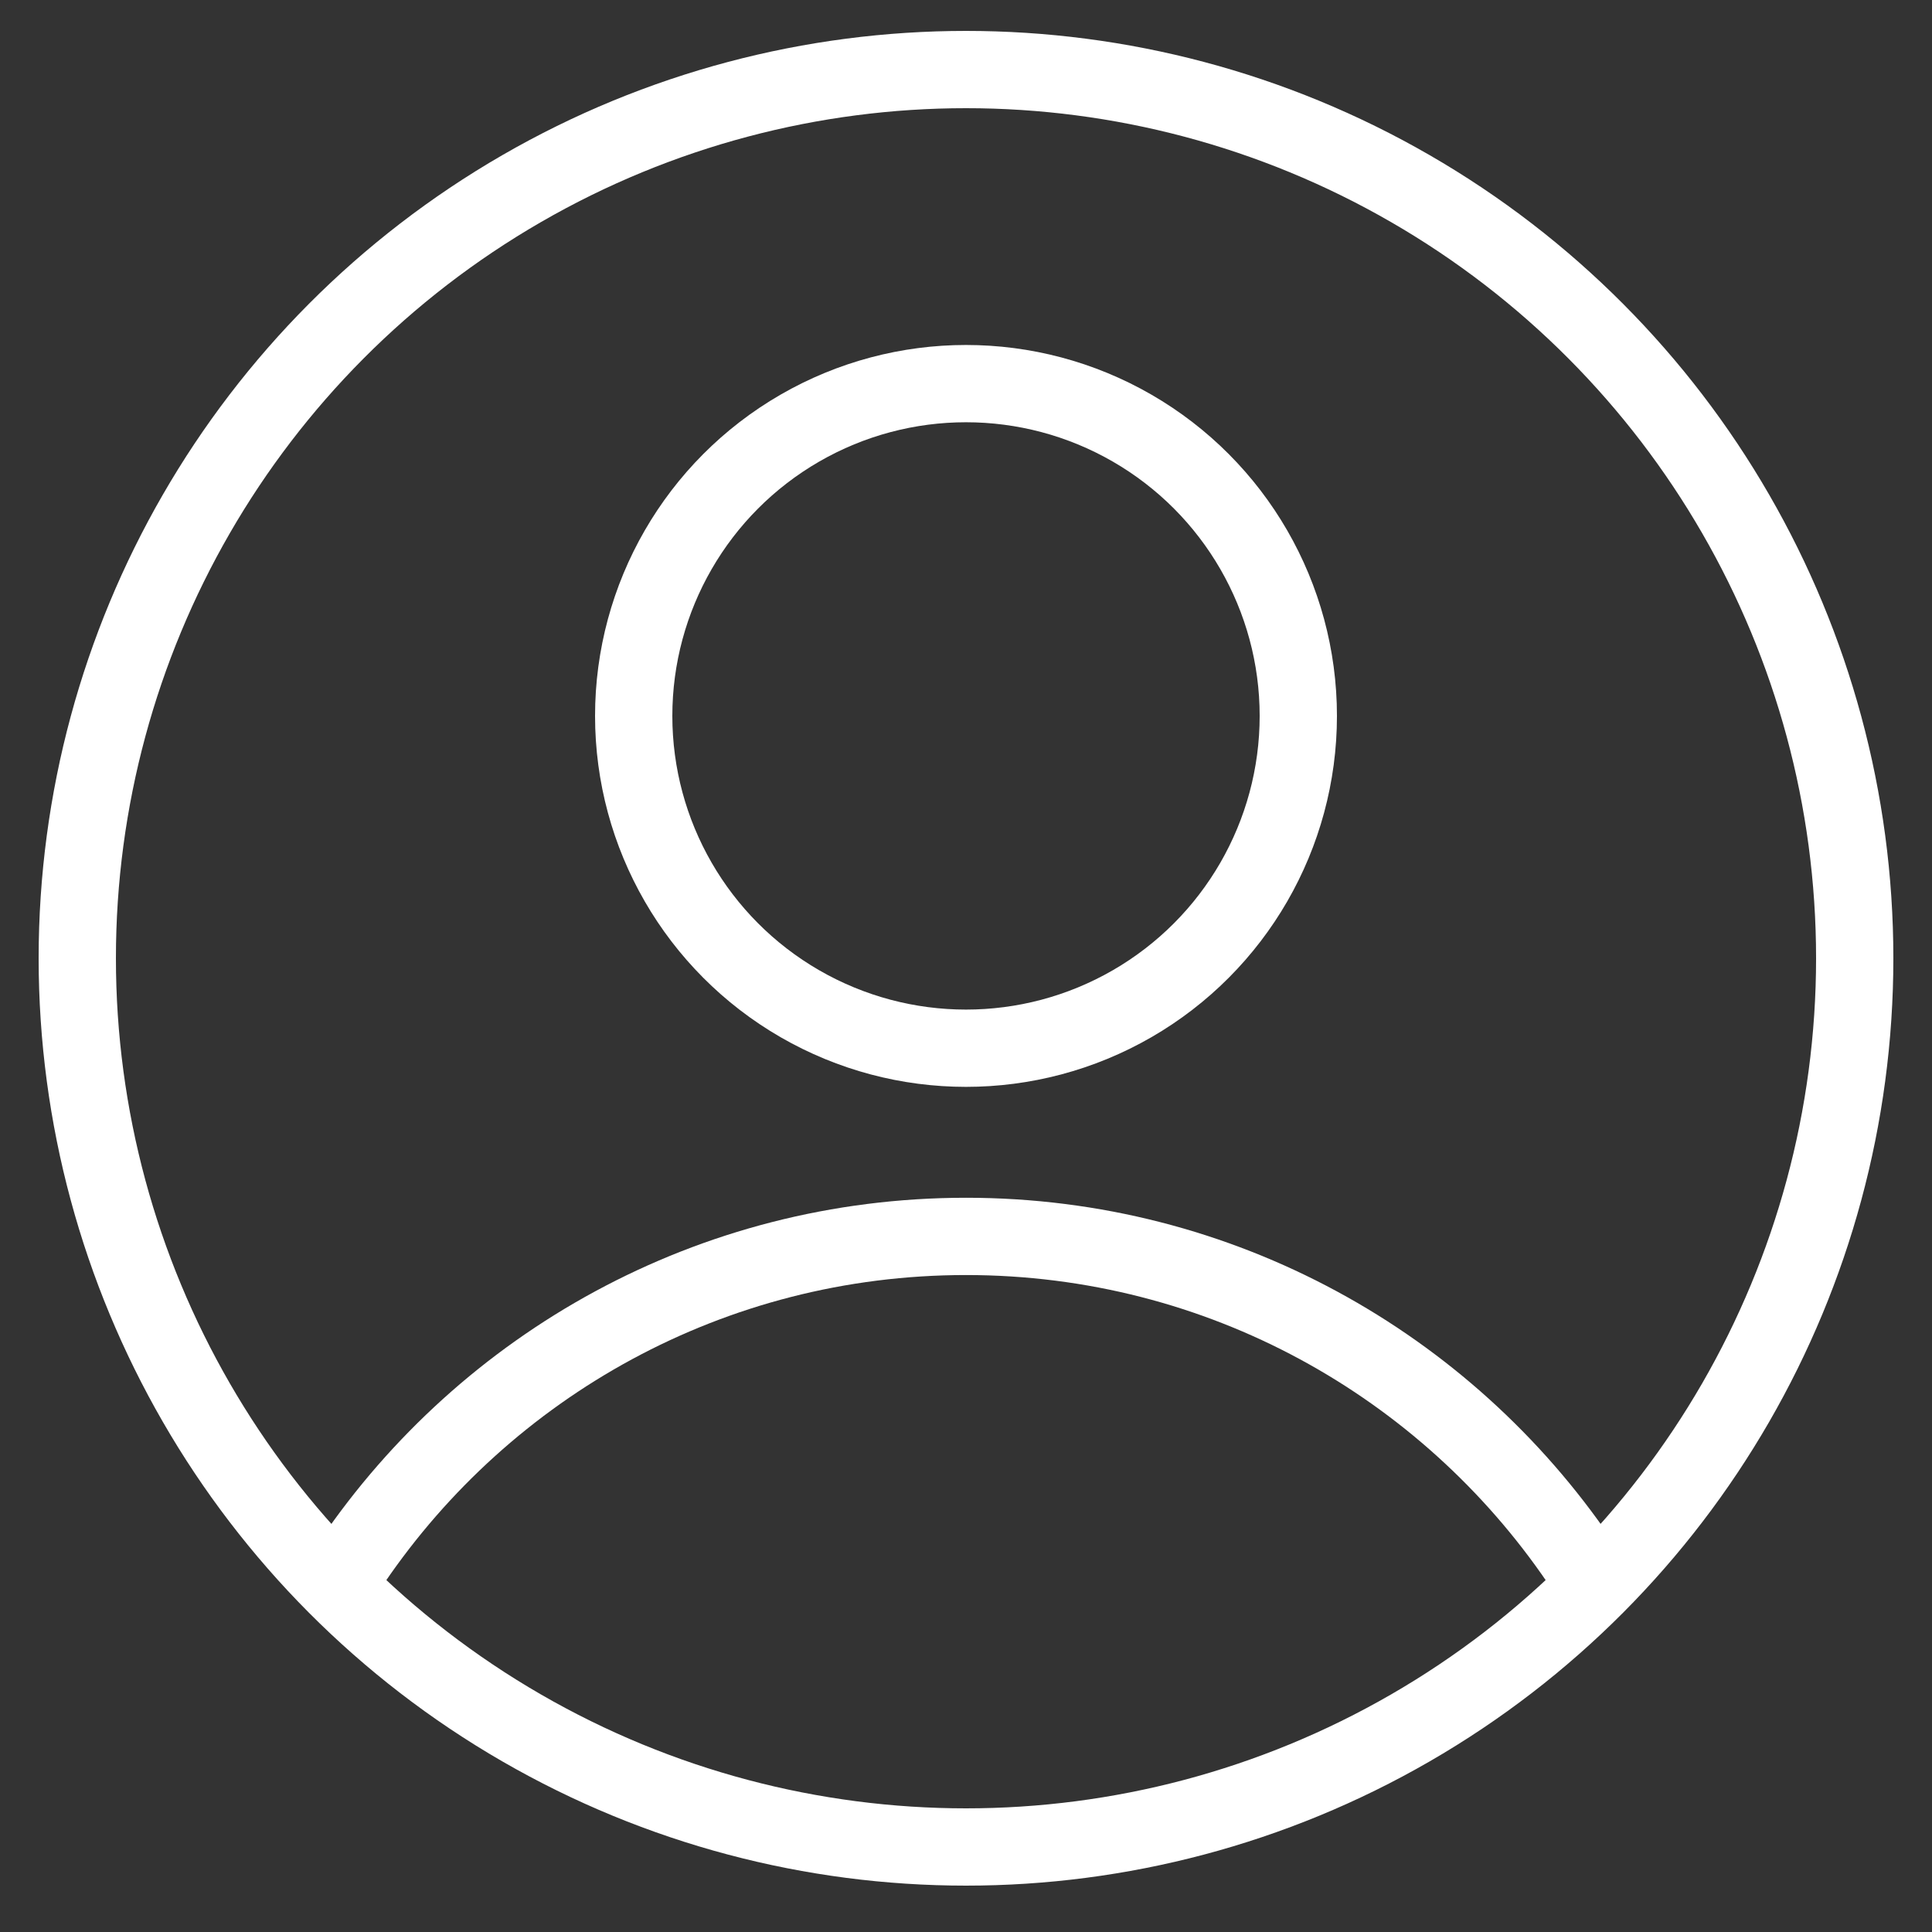 <svg width="25" height="25" viewBox="0 0 25 25" fill="none" xmlns="http://www.w3.org/2000/svg">
<rect x="0" y="0" width="25" height="25" fill="#333333" stroke="none"/>
<circle cx="12.5" cy="12.4" r="11.5" stroke="white"/>
<circle cx="12.5" cy="9.264" r="4.3" stroke="white"/>
<path d="M20.438 20.2C18.71 17.664 15.8 15.999 12.5 15.999C9.2 15.999 6.29 17.664 4.562 20.2" stroke="white"/>
</svg>
